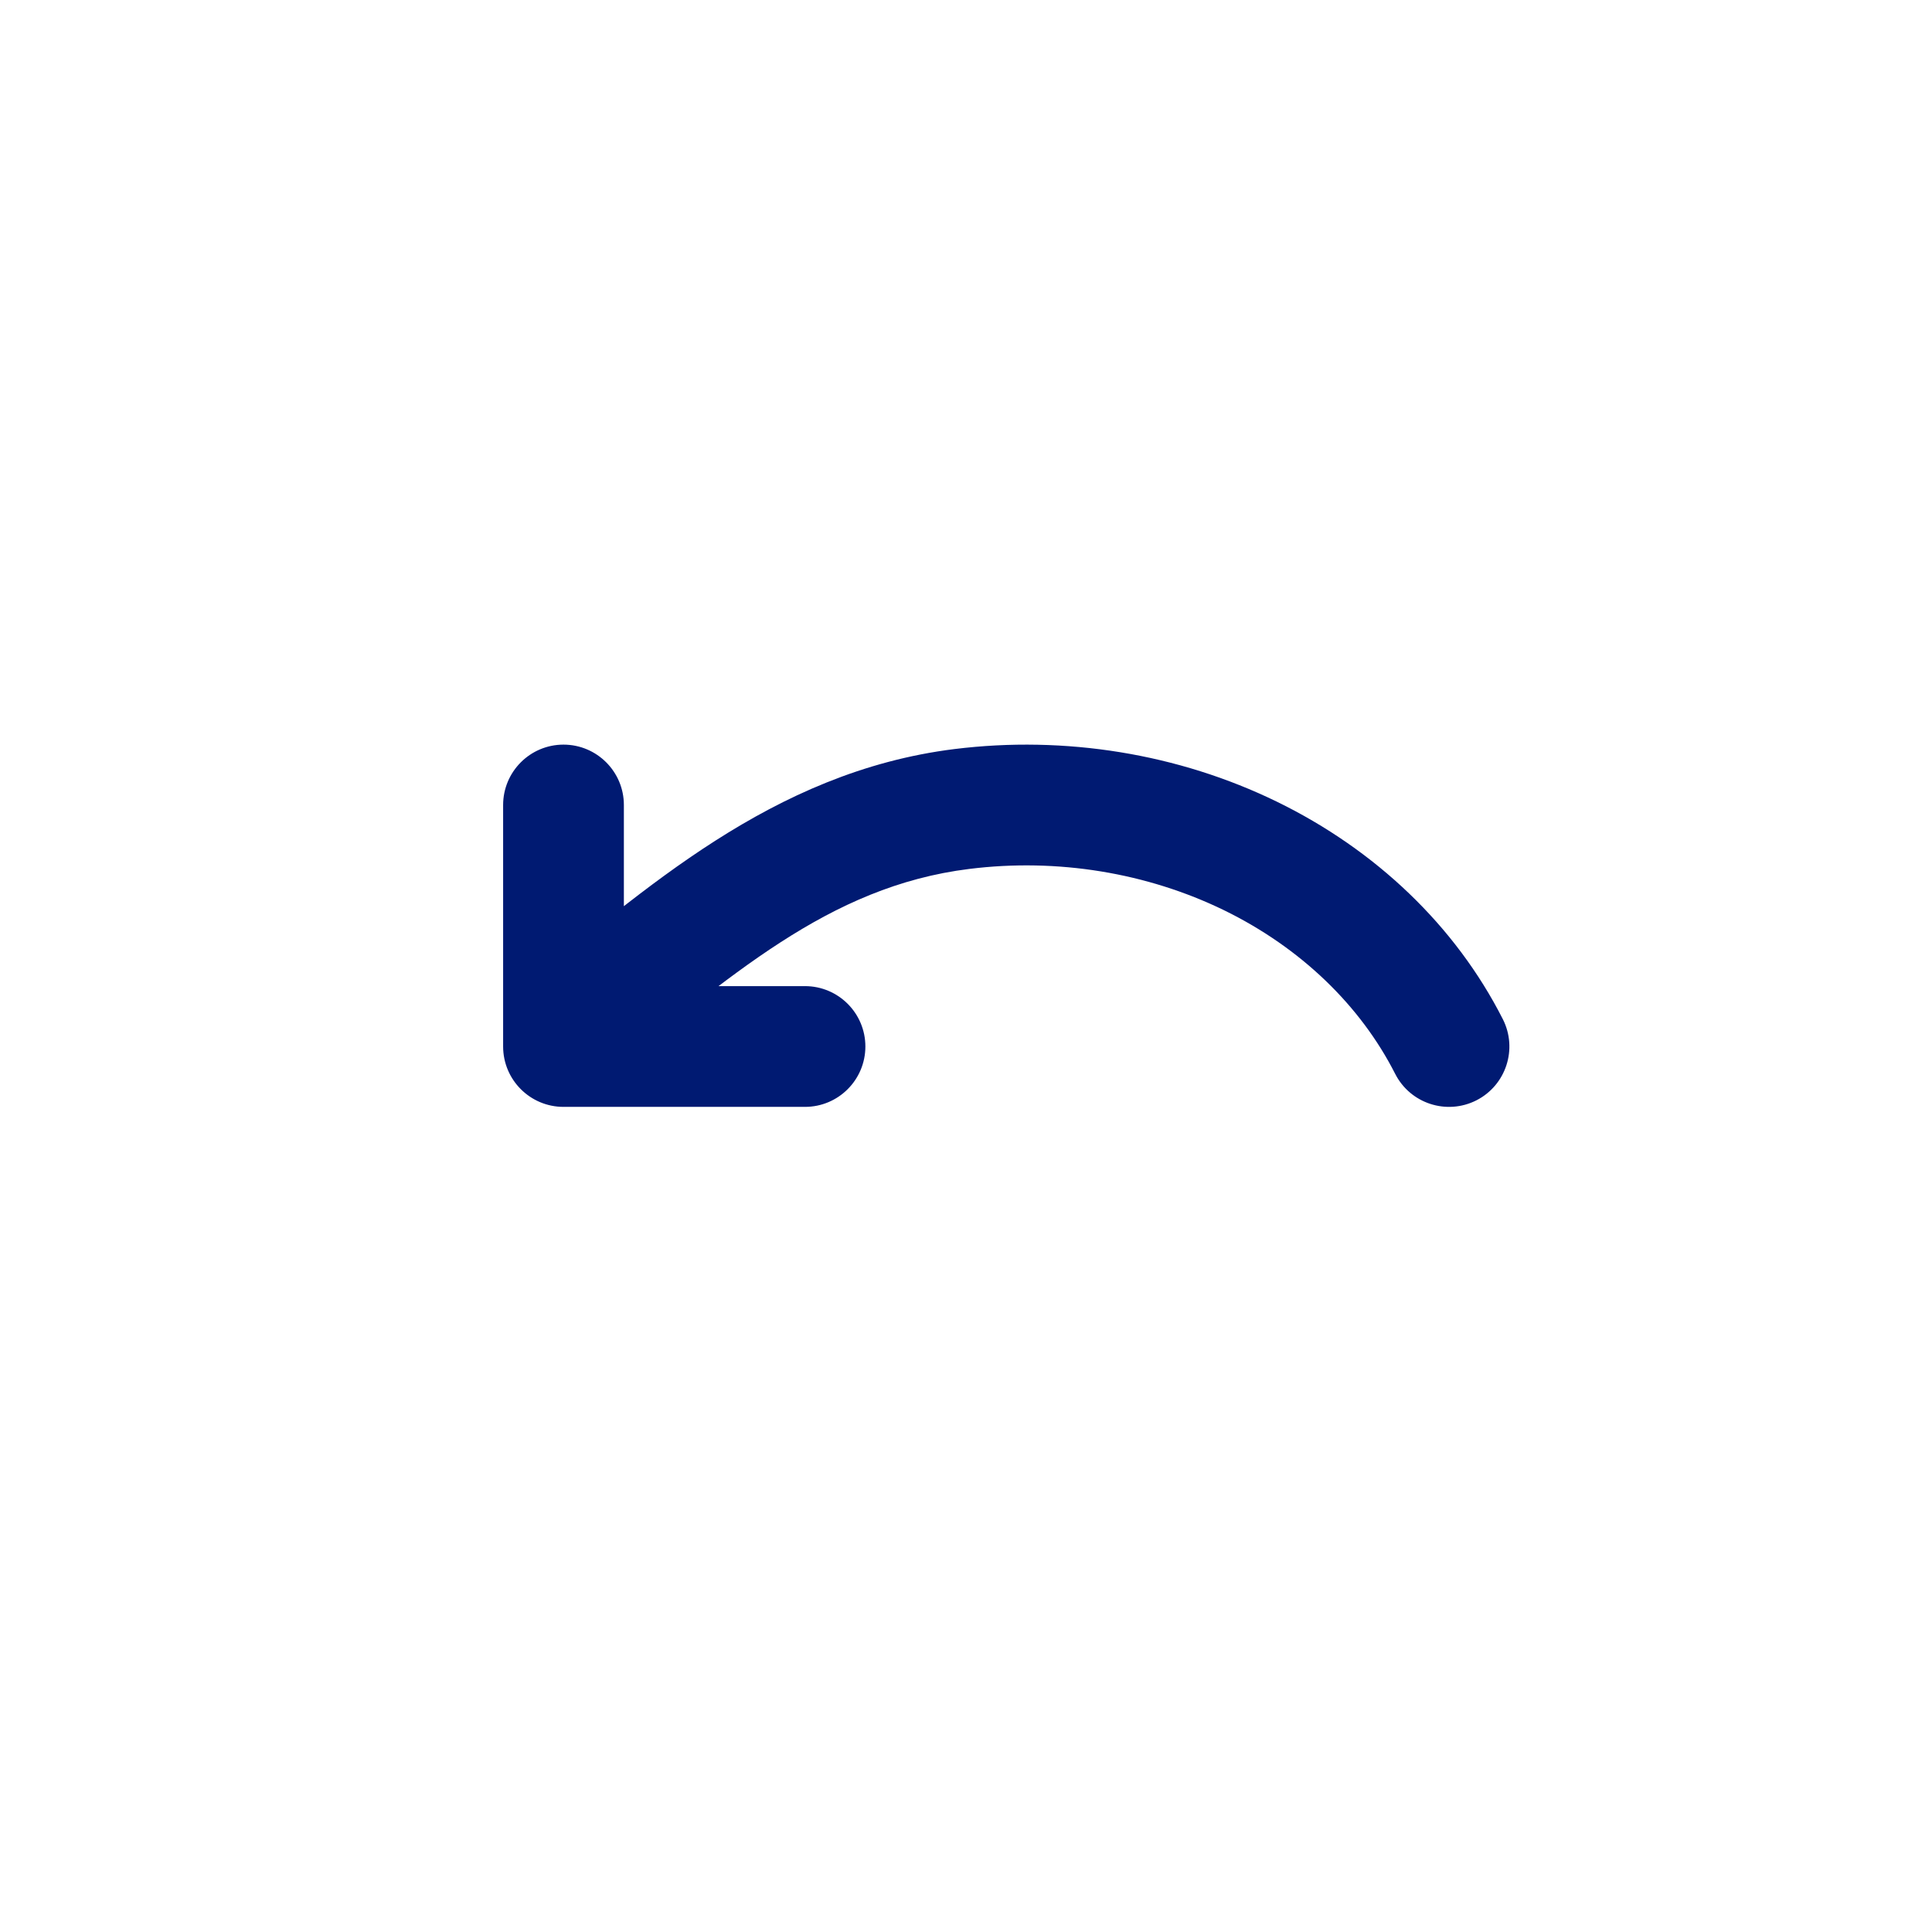 <svg width="24" height="24" viewBox="0 0 24 24" fill="none" xmlns="http://www.w3.org/2000/svg">
<path d="M17.331 13.339C17.519 13.709 17.97 13.856 18.34 13.669C18.709 13.481 18.856 13.03 18.669 12.661L17.331 13.339ZM15.533 10.633L15.862 9.959V9.959L15.533 10.633ZM11.949 10.05L12.042 10.794L11.949 10.05ZM6.534 12.231C6.21 12.488 6.155 12.959 6.412 13.284C6.669 13.609 7.141 13.664 7.466 13.407L6.534 12.231ZM7.75 10C7.75 9.586 7.414 9.25 7 9.25C6.586 9.25 6.25 9.586 6.25 10H7.75ZM7 13H6.25C6.25 13.414 6.586 13.75 7 13.75V13ZM10 13.75C10.414 13.75 10.75 13.414 10.75 13C10.75 12.586 10.414 12.25 10 12.25V13.75ZM18.669 12.661C18.079 11.499 17.088 10.557 15.862 9.959L15.205 11.307C16.161 11.774 16.901 12.493 17.331 13.339L18.669 12.661ZM15.862 9.959C14.637 9.362 13.232 9.135 11.857 9.305L12.042 10.794C13.136 10.658 14.247 10.841 15.205 11.307L15.862 9.959ZM11.857 9.305C9.58 9.588 7.982 11.085 6.534 12.231L7.466 13.407C9.068 12.138 10.283 11.012 12.042 10.794L11.857 9.305ZM6.25 10V13H7.75V10H6.25ZM7 13.75H10V12.25H7V13.75Z" fill="#001A72"/>
</svg>
